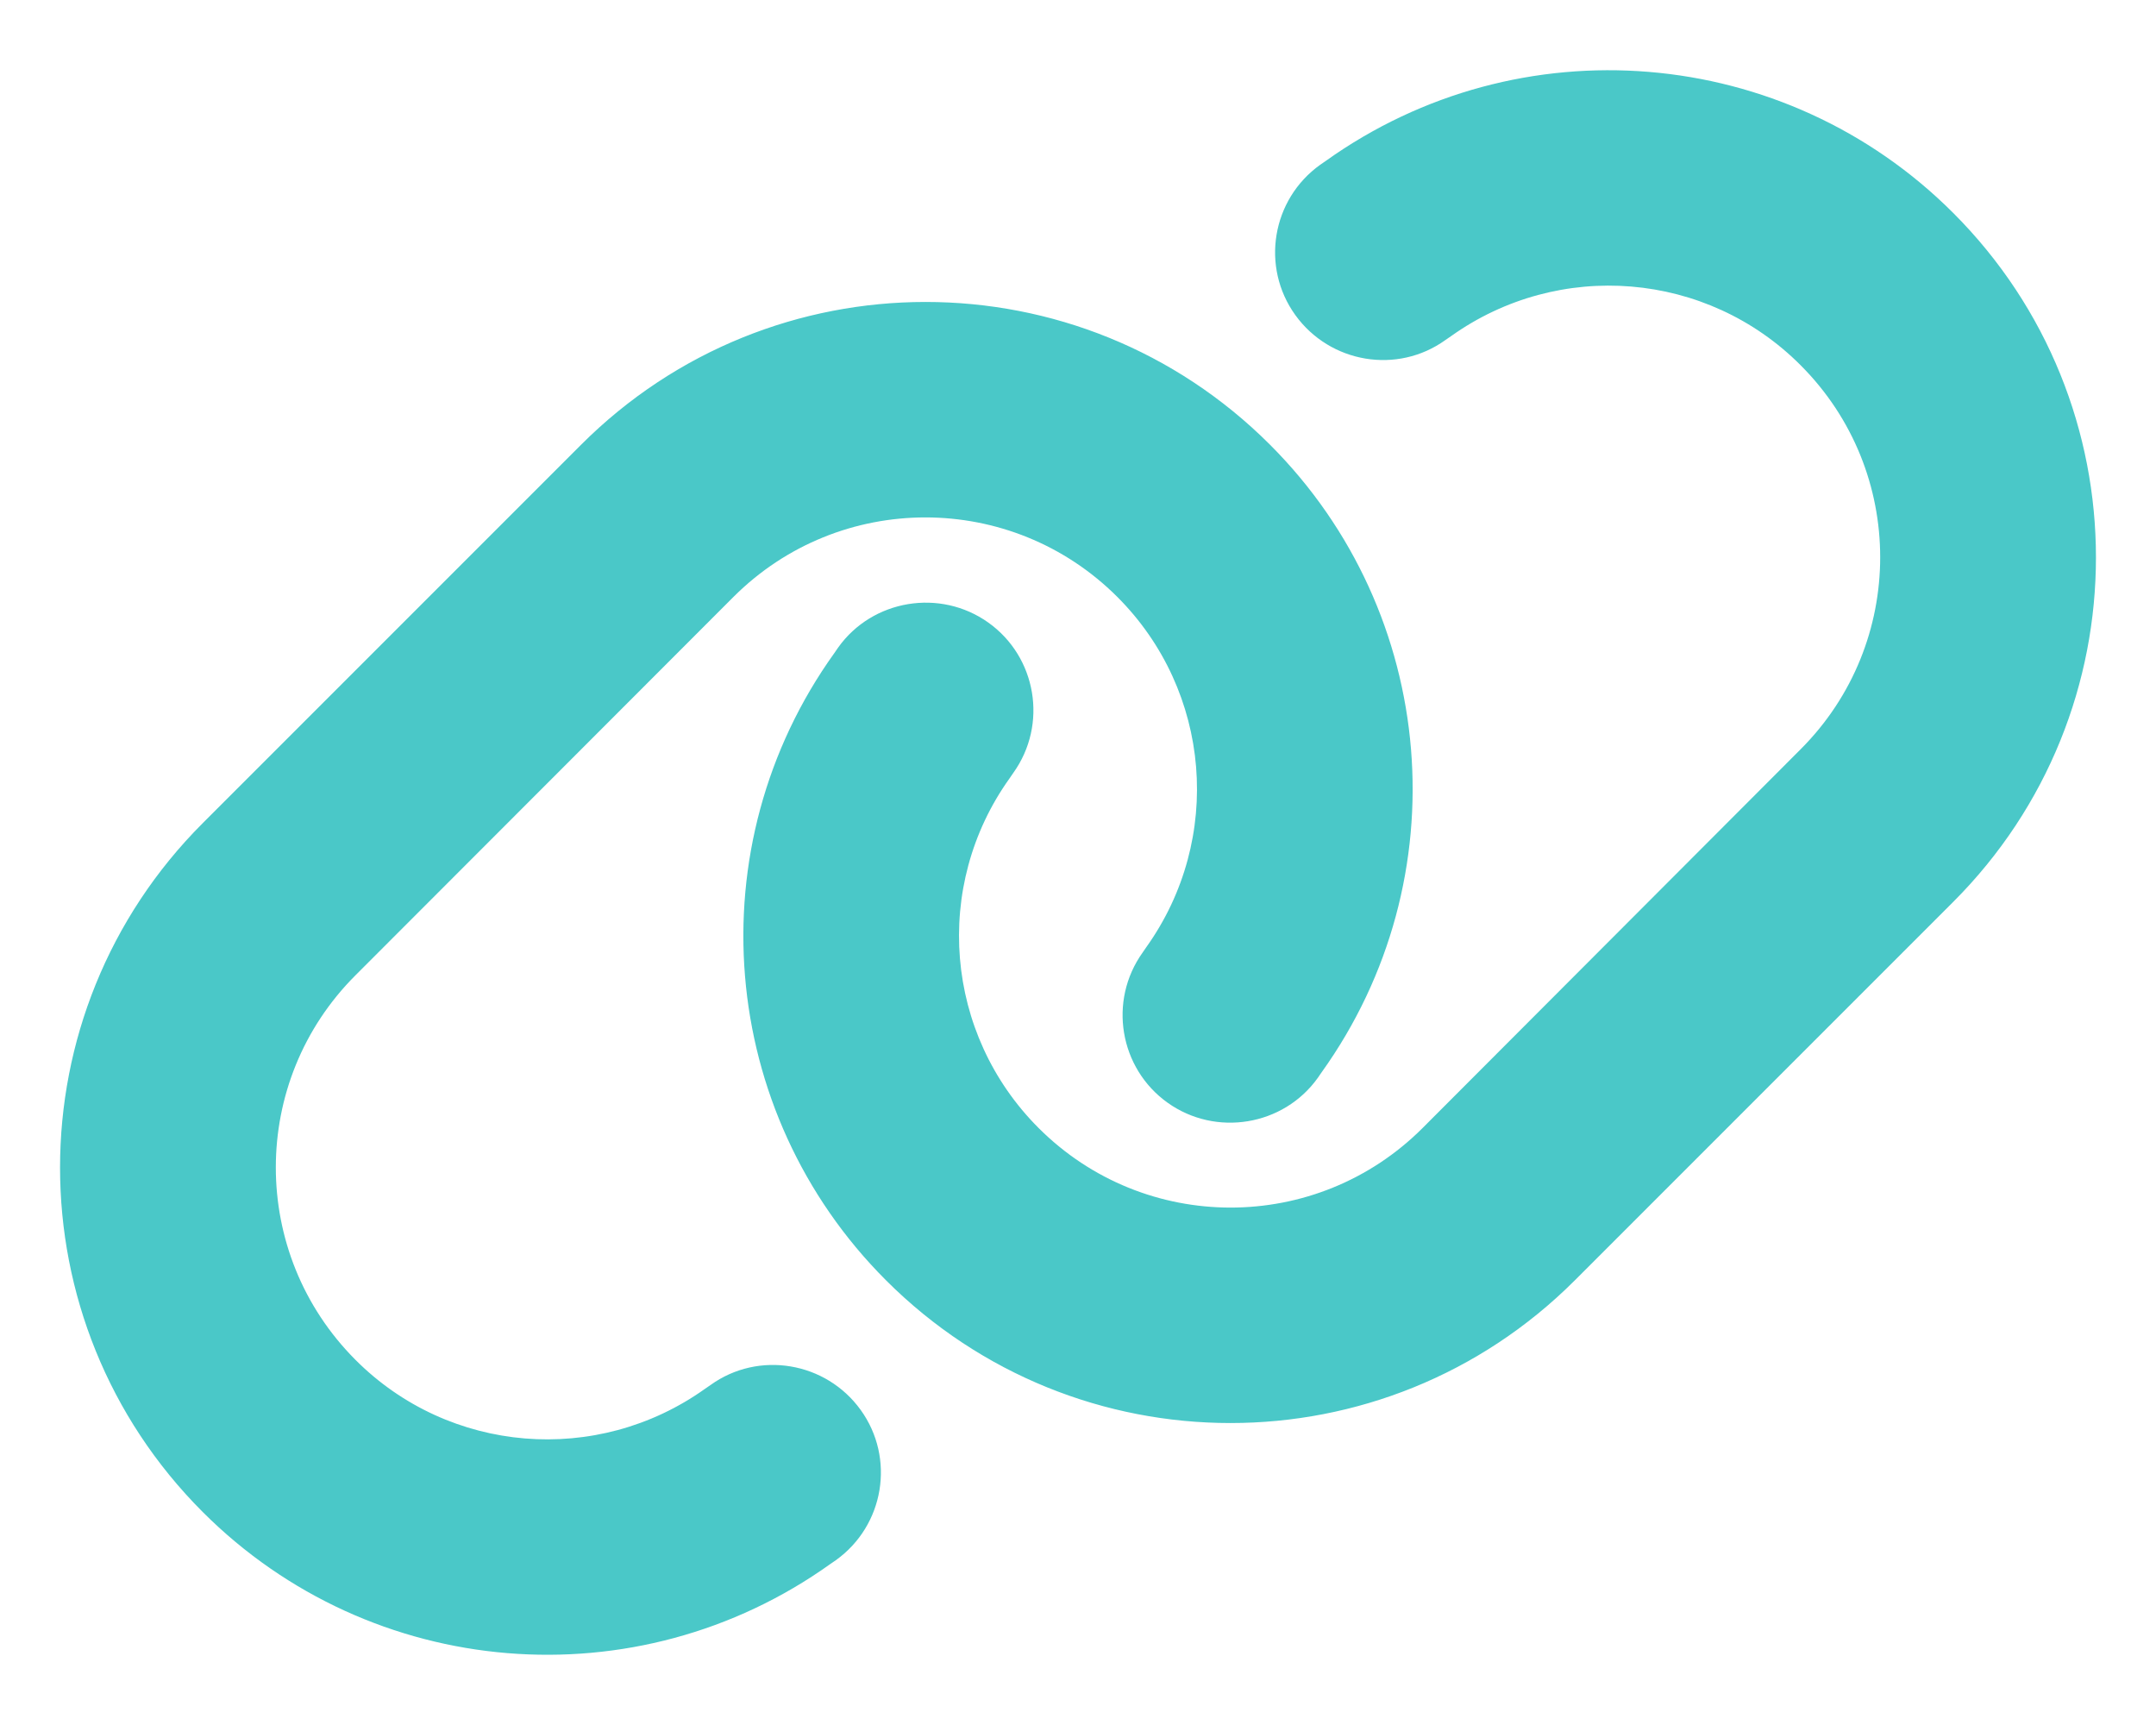 <svg width="640" height="512" viewBox="0 0 640 512" fill="none" xmlns="http://www.w3.org/2000/svg">
<path d="M579.8 267.7C636.3 211.2 636.3 119.7 579.8 63.2C529.8 13.2 451 6.7 393.5 47.8L391.9 48.9C377.5 59.2 374.2 79.2 384.5 93.5C394.8 107.8 414.8 111.2 429.1 100.9L430.7 99.8C462.8 76.9 506.7 80.5 534.5 108.4C566 139.9 566 190.9 534.5 222.4L422.3 334.8C390.8 366.3 339.8 366.3 308.3 334.8C280.4 306.9 276.8 263 299.7 231L300.8 229.4C311.1 215 307.7 195 293.4 184.8C279.1 174.6 259 177.9 248.8 192.2L247.7 193.8C206.5 251.2 213 330 263 380C319.5 436.5 411 436.5 467.5 380L579.8 267.7ZM60.2 244.3C3.7 300.8 3.7 392.3 60.2 448.8C110.2 498.8 189 505.3 246.5 464.2L248.1 463.1C262.5 452.8 265.8 432.8 255.5 418.5C245.2 404.2 225.2 400.8 210.9 411.1L209.3 412.2C177.2 435.1 133.3 431.5 105.5 403.6C74 372 74 321 105.5 289.5L217.7 177.2C249.2 145.7 300.2 145.7 331.7 177.2C359.6 205.1 363.2 249 340.3 281.1L339.2 282.7C328.9 297.1 332.3 317.1 346.6 327.3C360.9 337.5 381 334.2 391.2 319.9L392.3 318.3C433.5 260.8 427 182 377 132C320.5 75.5 229 75.5 172.5 132L60.2 244.3Z" fill="#4AC8C8"/>
</svg>
